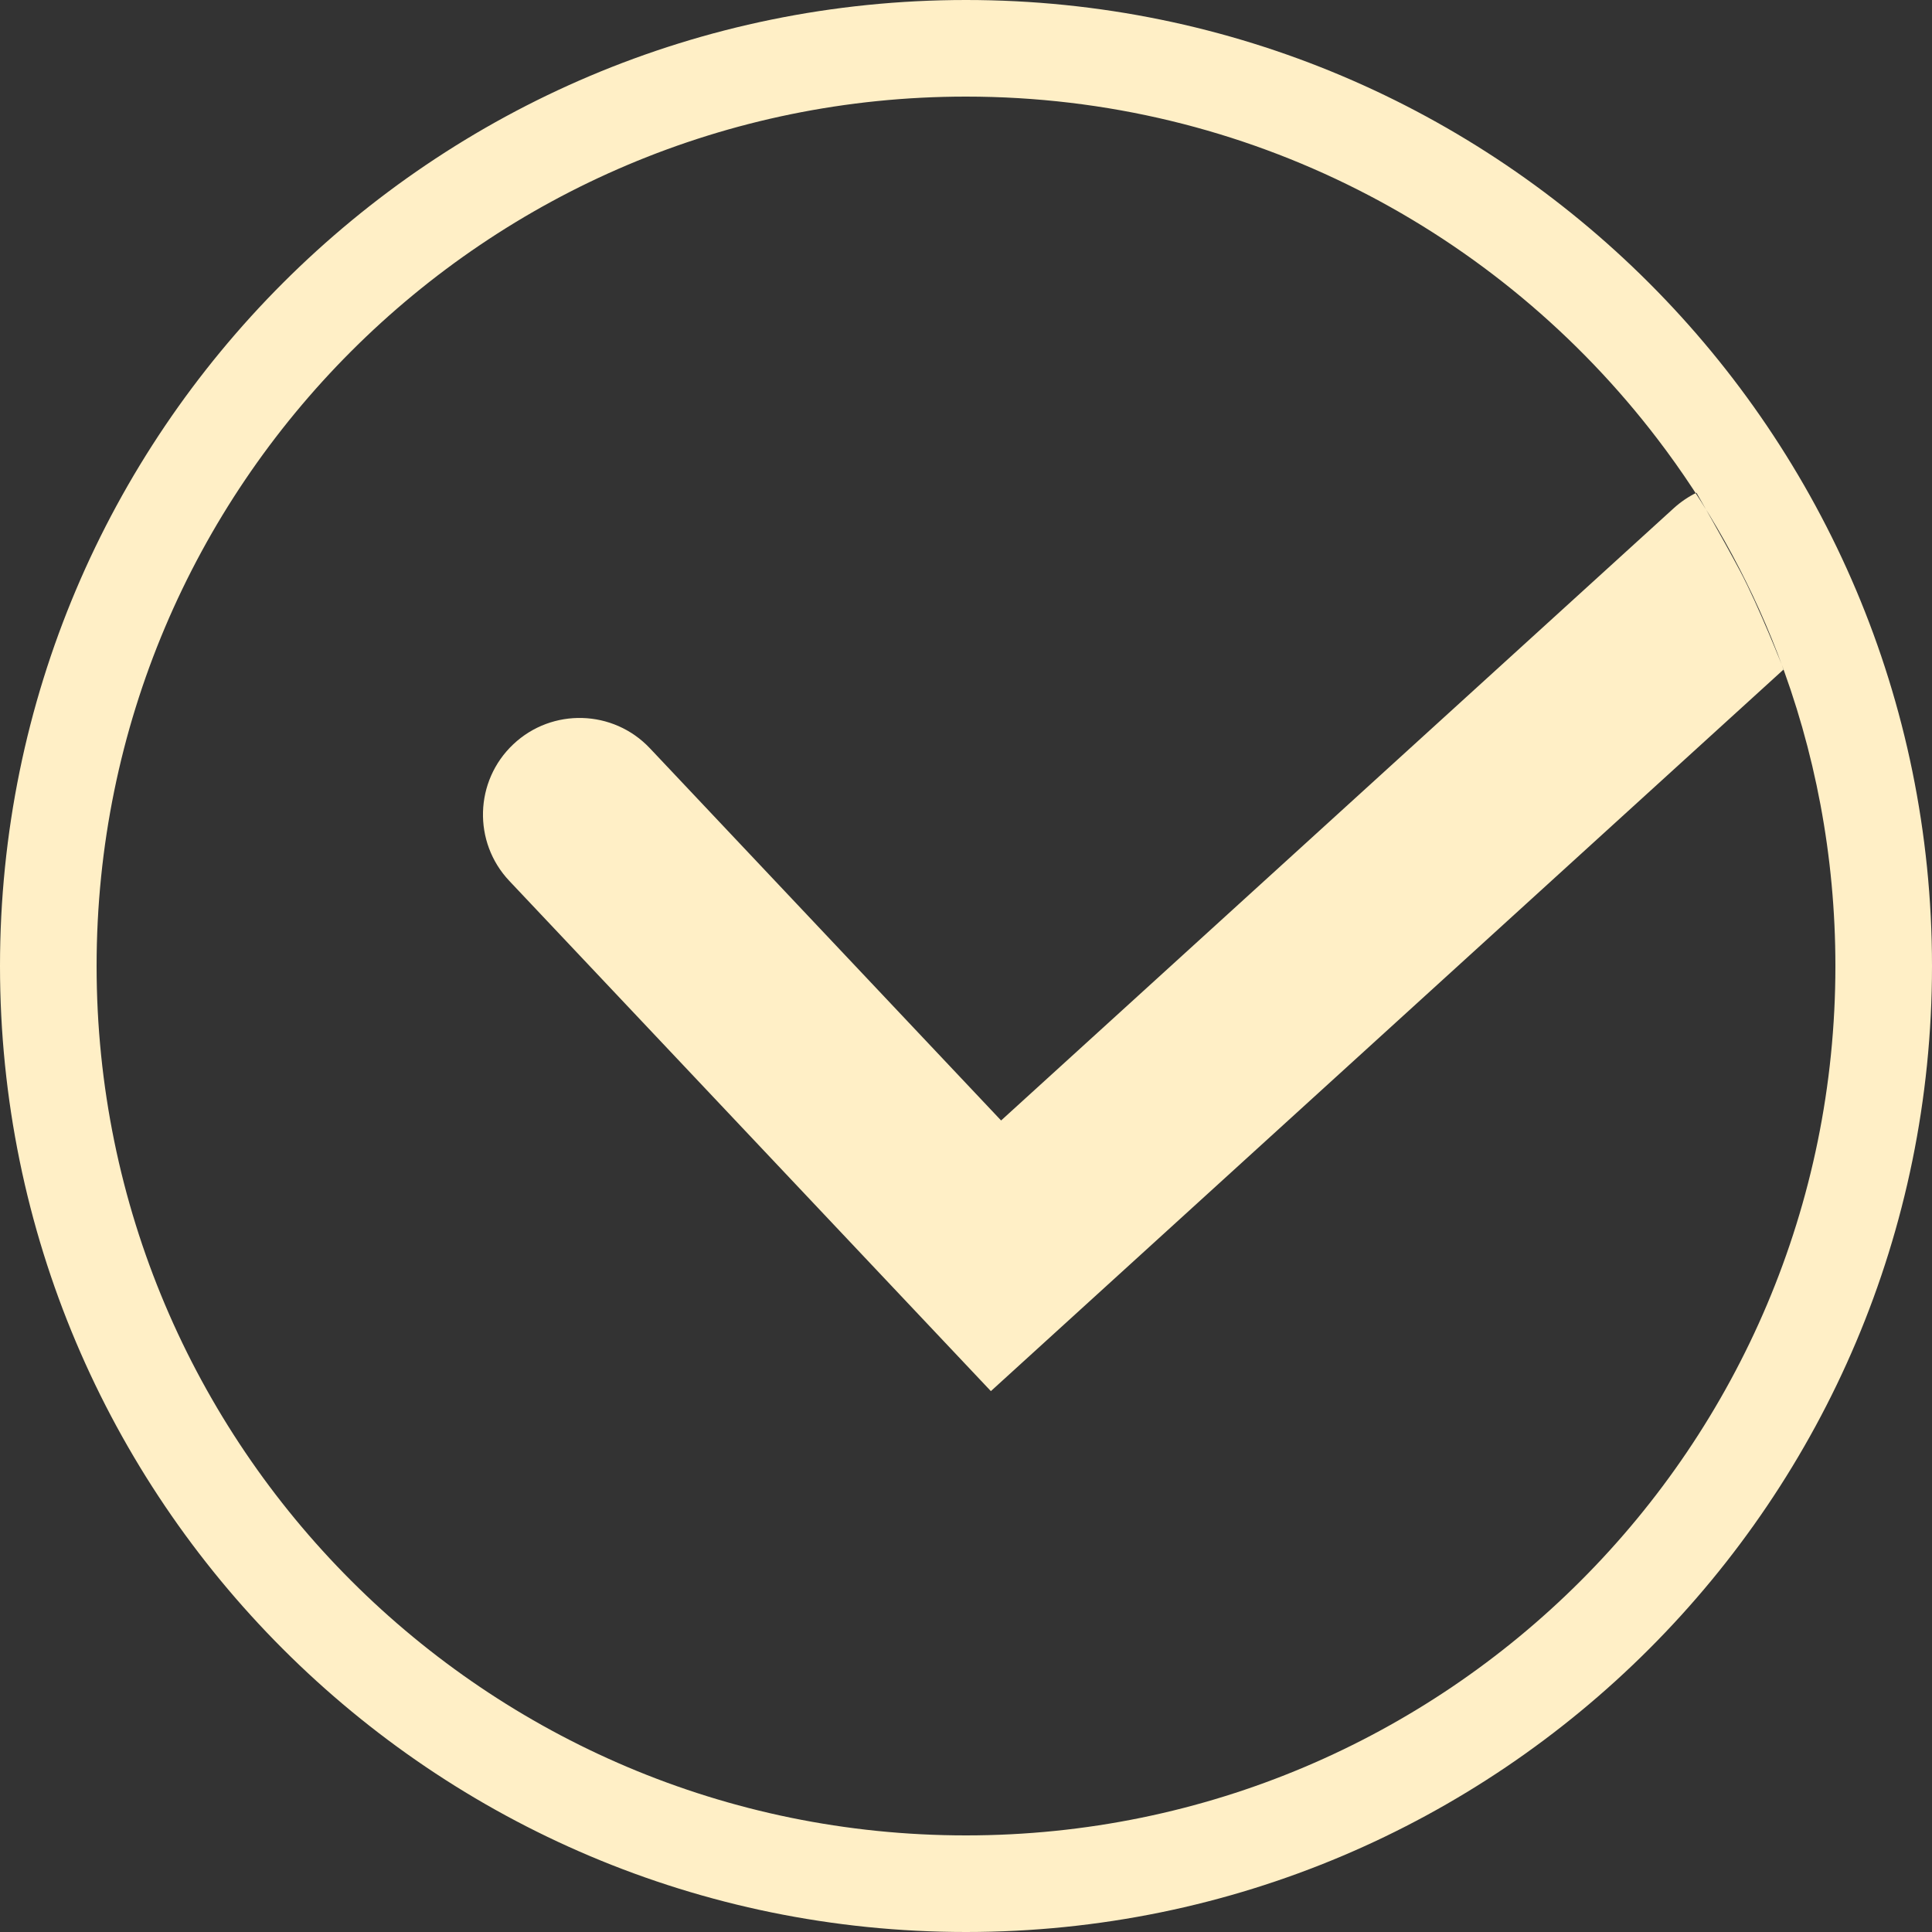 <?xml version="1.0" encoding="UTF-8"?>
<svg width="24px" height="24px" viewBox="0 0 24 24" version="1.1" xmlns="http://www.w3.org/2000/svg" xmlns:xlink="http://www.w3.org/1999/xlink">
    <rect x="0" y="0" width="24" height="24" fill="#333333" stroke="none"/>
    <!-- Generator: Sketch 48.1 (47250) - http://www.bohemiancoding.com/sketch -->
    <title>success2</title>
    <desc>Created with Sketch.</desc>
    <defs></defs>
    <g id="15.提交后状态-4--即获礼" stroke="none" stroke-width="1" fill="none" fill-rule="evenodd" transform="translate(-98, -147)">
        <g id="Group-6" transform="translate(98, 146)" fill="#FFEFC6" fill-rule="nonzero">
            <path d="M12,23.8 C17.965,23.8 22.8,18.965 22.8,13 C22.8,11.63 22.545,10.32 22.08,9.114 C21.709,8.153 21.205,7.258 20.589,6.452 C18.616,3.868 15.503,2.2 12,2.2 C6.035,2.2 1.2,7.035 1.2,13 C1.2,18.965 6.035,23.8 12,23.8 Z M12,25 C5.373,25 0,19.627 0,13 C0,6.373 5.373,1 12,1 C18.627,1 24,6.373 24,13 C24,19.627 18.627,25 12,25 Z M12.436,14.919 L8.073,10.295 C7.618,9.813 6.858,9.791 6.376,10.246 C5.894,10.701 5.872,11.461 6.327,11.943 L12.309,18.281 C16.686,14.296 19.969,11.308 22.157,9.316 C22.157,9.316 21.846,8.524 21.613,8.088 C21.381,7.652 21.074,7.121 21.074,7.121 C20.974,7.17 20.879,7.234 20.792,7.313 L12.436,14.919 Z" id="success2"></path>
        </g>
    </g>
</svg>